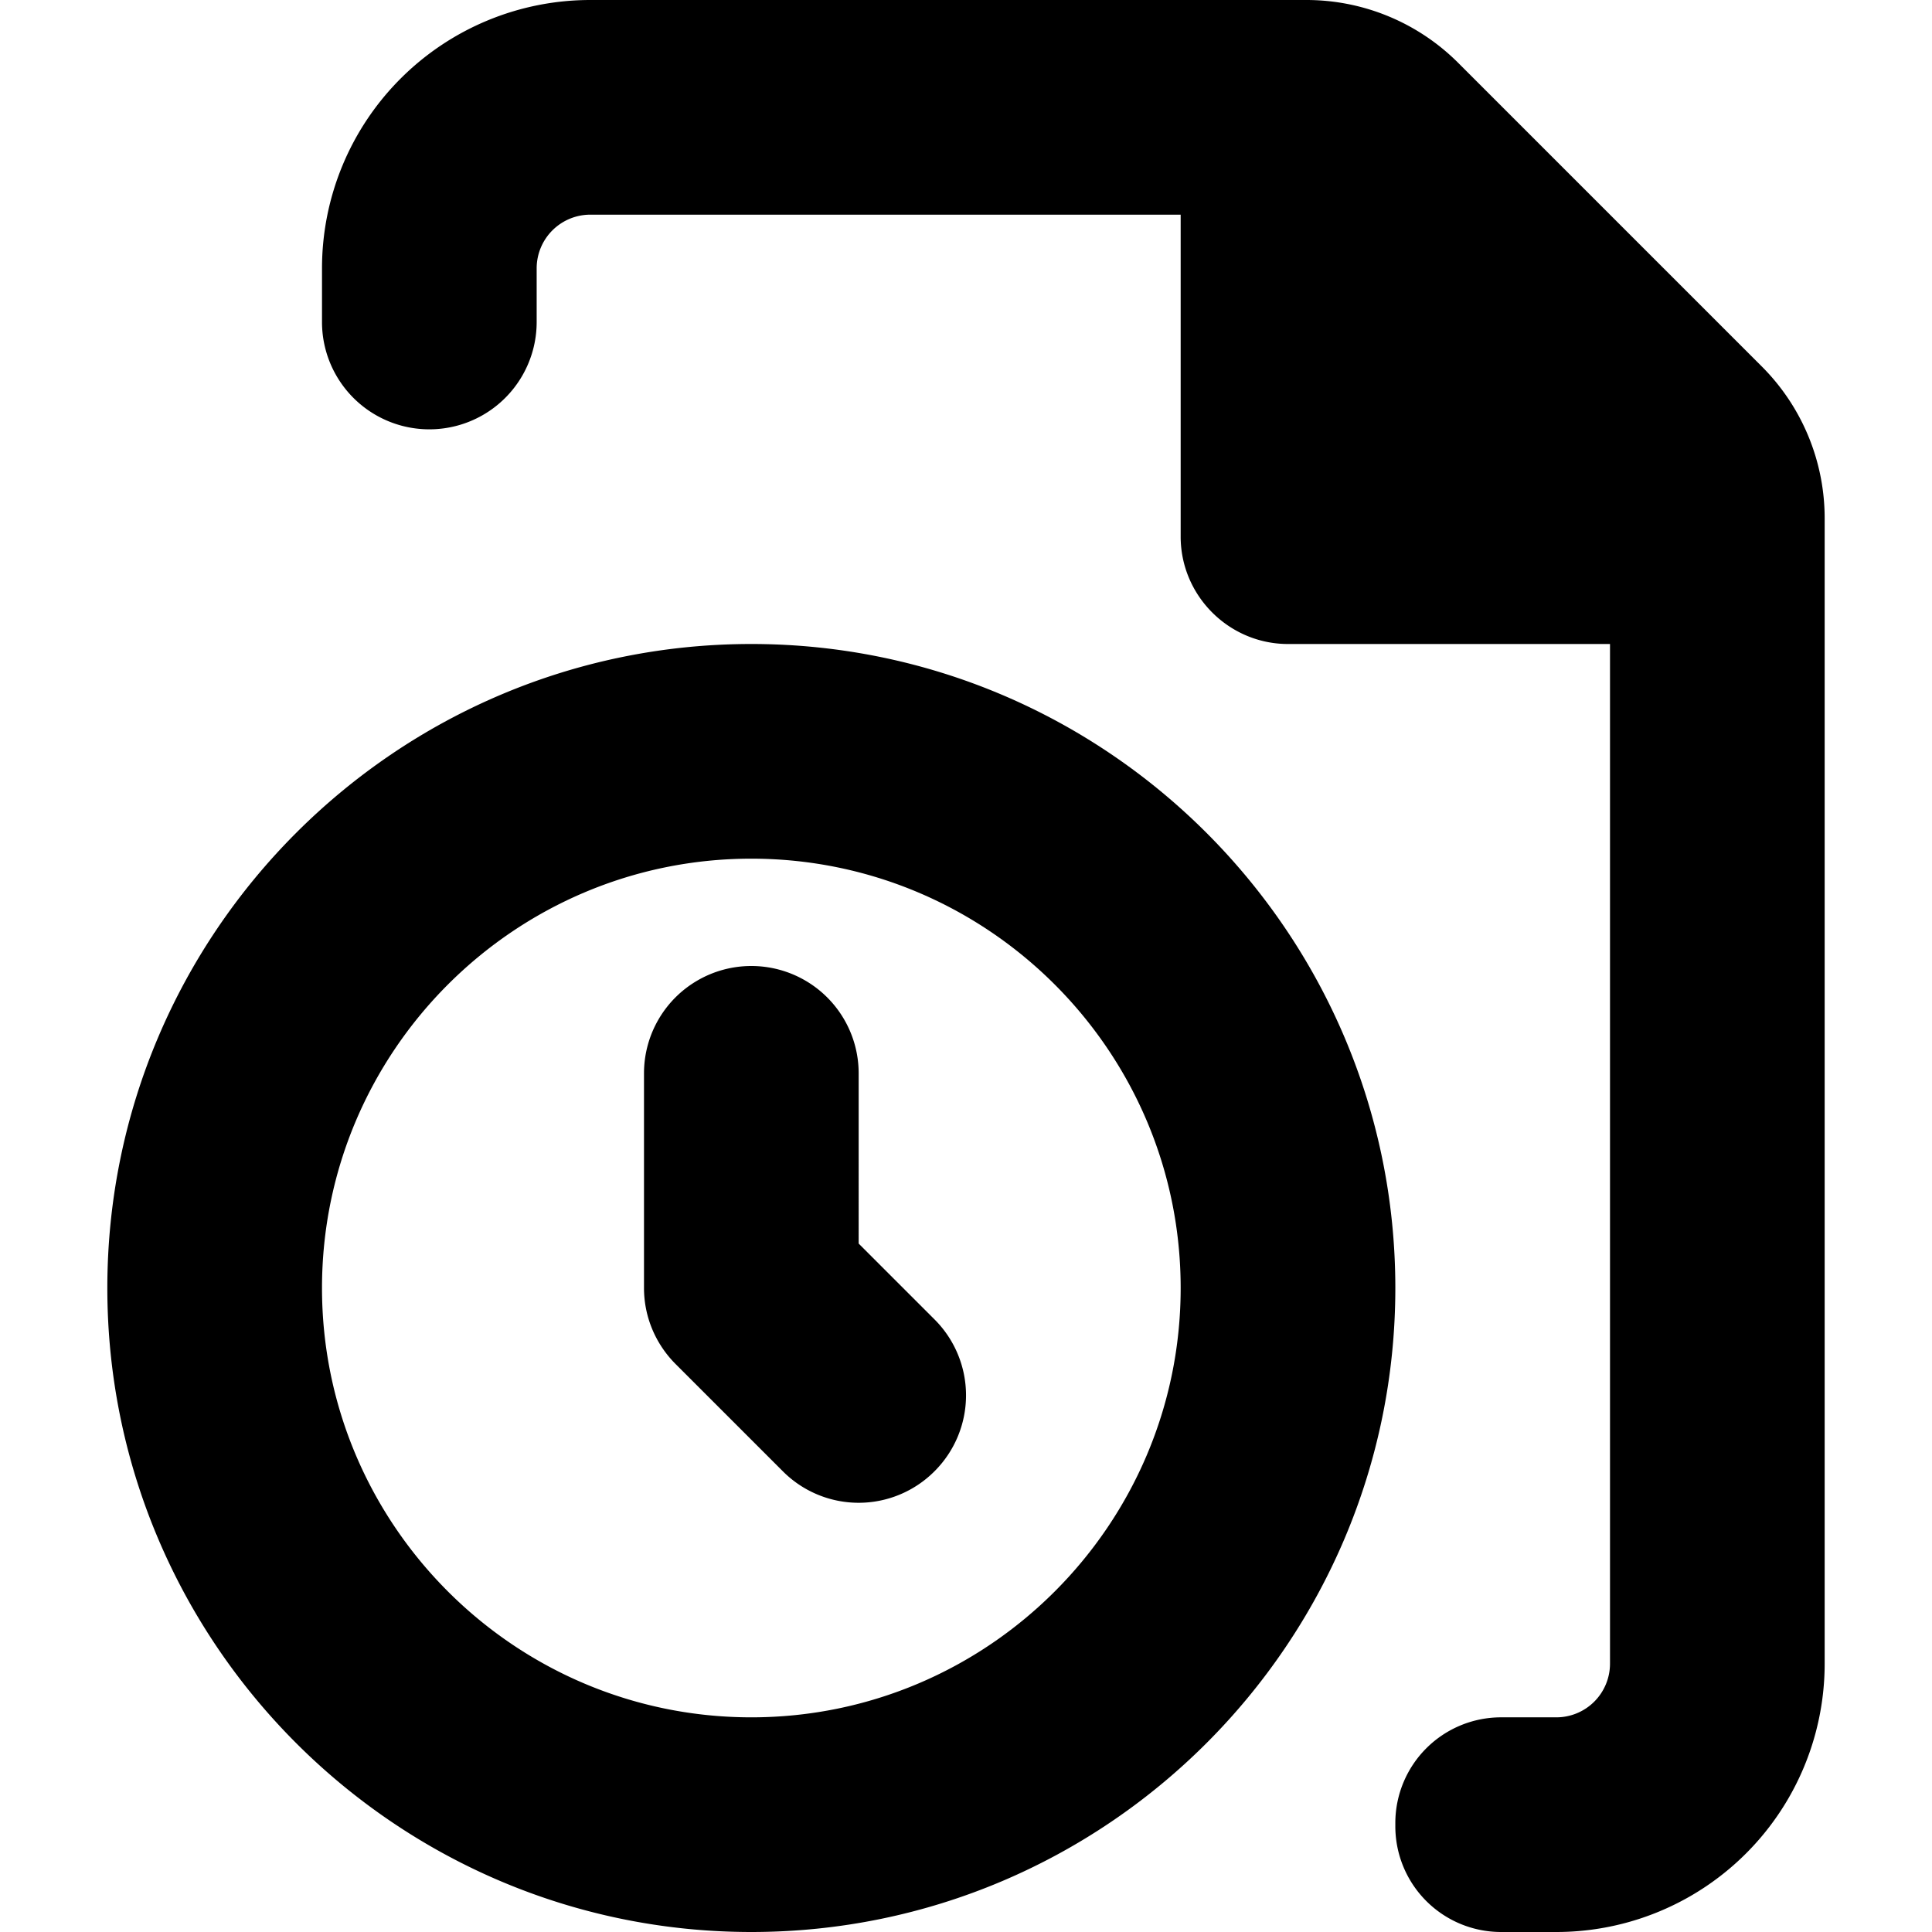 <svg xmlns="http://www.w3.org/2000/svg" viewBox="0 0 18 18"><path d="M16.414 3.414L13.586.586A2 2 0 0012.172 0H5.5A2.5 2.5 0 003 2.5V3a1 1 0 102 0v-.5a.5.5 0 01.5-.5H11v3c0 .55.45 1 1 1h3v9.5a.5.5 0 01-.5.5h-.514a.985.985 0 00-.986.98v.03a.985.985 0 00.985.99h.515a2.5 2.5 0 002.5-2.5V4.828a2 2 0 00-.586-1.414zM7 6c-3.308 0-6 2.692-6 6s2.692 6 6 6 6-2.692 6-6-2.692-6-6-6zm0 10c-2.206 0-4-1.795-4-4s1.794-4 4-4 4 1.795 4 4-1.794 4-4 4zm1-4.414V10a1 1 0 10-2 0v2c0 .266.106.519.293.707l1 1a.997.997 0 001.414 0 .999.999 0 000-1.414L8 11.586z" fill="currentColor" stroke="none"></path></svg>